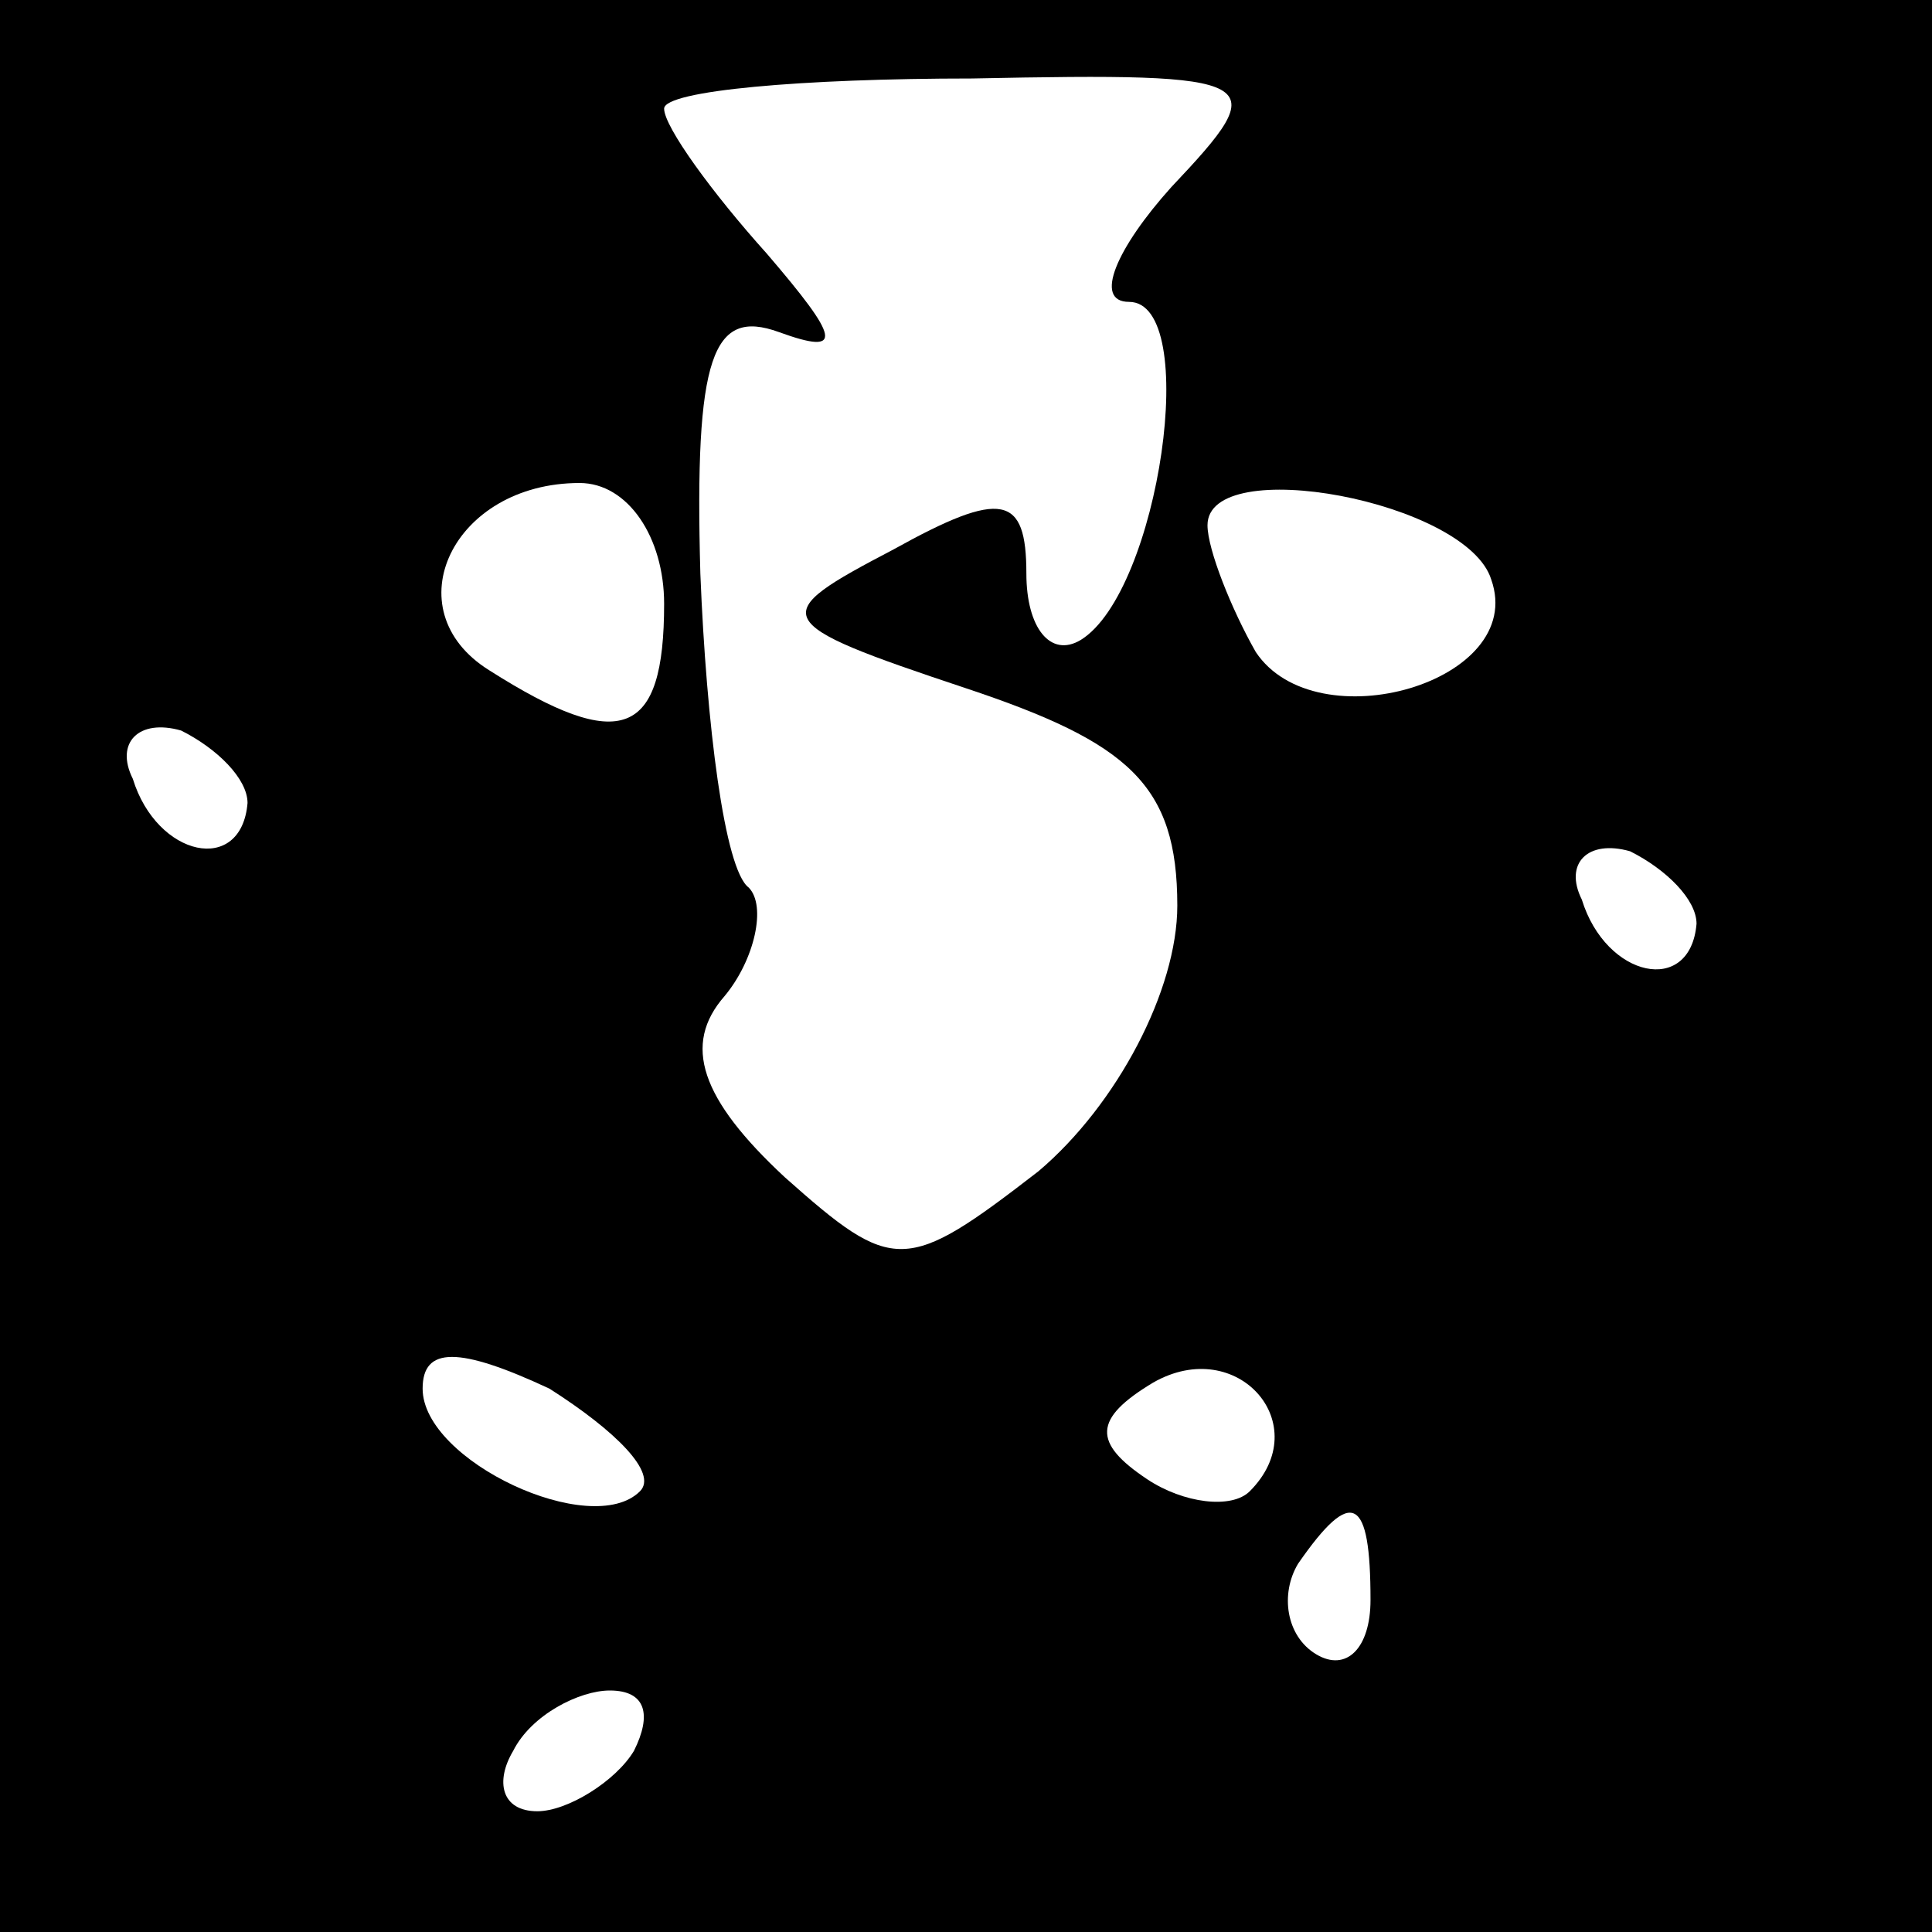 <?xml version="1.0" standalone="no"?>
<!DOCTYPE svg PUBLIC "-//W3C//DTD SVG 20010904//EN"
 "http://www.w3.org/TR/2001/REC-SVG-20010904/DTD/svg10.dtd">
<svg version="1.0" xmlns="http://www.w3.org/2000/svg"
 width="32pt" height="32pt" viewBox="0 0 32 32"
 preserveAspectRatio="xMidYMid meet">
<rect x="0" y="0" width="32" height="32" fill="#808080" stroke="none"/>
<g transform="translate(0,32) scale(0.1,-0.1)"
fill="#000000" stroke="none">
<path fill="#000000" stroke="none" d="M0 160 l0 -160 160 0 160 0 0 160 0
160 -160 0 -160 0 0 -160z"/>
<path fill="#ffffff" stroke="none" d="M194 289 c-9 -10 -13 -19 -7 -19 12 0
5 -48 -8 -56 -5 -3 -9 2 -9 11 0 13 -4 14 -22 4 -21 -11 -21 -12 12 -23 27 -9
35 -16 35 -36 0 -14 -10 -33 -23 -44 -22 -17 -24 -17 -42 -1 -14 13 -17 22
-10 30 5 6 7 15 4 18 -4 3 -7 27 -8 52 -1 36 2 44 13 40 11 -4 10 -1 -2 13 -9
10 -17 21 -17 24 0 3 23 5 51 5 49 1 50 0 33 -18z"/>
<path fill="#ffffff" stroke="none" d="M110 220 c0 -22 -7 -25 -29 -11 -16 10
-6 31 15 31 8 0 14 -9 14 -20z"/>
<path fill="#ffffff" stroke="none" d="M247 224 c6 -17 -29 -27 -39 -12 -4 7
-8 17 -8 21 0 12 43 4 47 -9z"/>
<path fill="#ffffff" stroke="none" d="M41 187 c-1 -12 -15 -9 -19 4 -3 6 1
10 8 8 6 -3 11 -8 11 -12z"/>
<path fill="#ffffff" stroke="none" d="M281 167 c-1 -12 -15 -9 -19 4 -3 6 1
10 8 8 6 -3 11 -8 11 -12z"/>
<path fill="#ffffff" stroke="none" d="M106 73 c-8 -8 -36 5 -36 17 0 7 6 7
21 0 11 -7 18 -14 15 -17z"/>
<path fill="#ffffff" stroke="none" d="M207 73 c-3 -3 -11 -2 -17 2 -9 6 -9
10 1 16 14 8 27 -7 16 -18z"/>
<path fill="#ffffff" stroke="none" d="M227 55 c0 -8 -4 -12 -9 -9 -5 3 -6 10
-3 15 9 13 12 11 12 -6z"/>
<path fill="#ffffff" stroke="none" d="M105 30 c-3 -5 -11 -10 -16 -10 -6 0
-7 5 -4 10 3 6 11 10 16 10 6 0 7 -4 4 -10z"/>
</g>
</svg>
